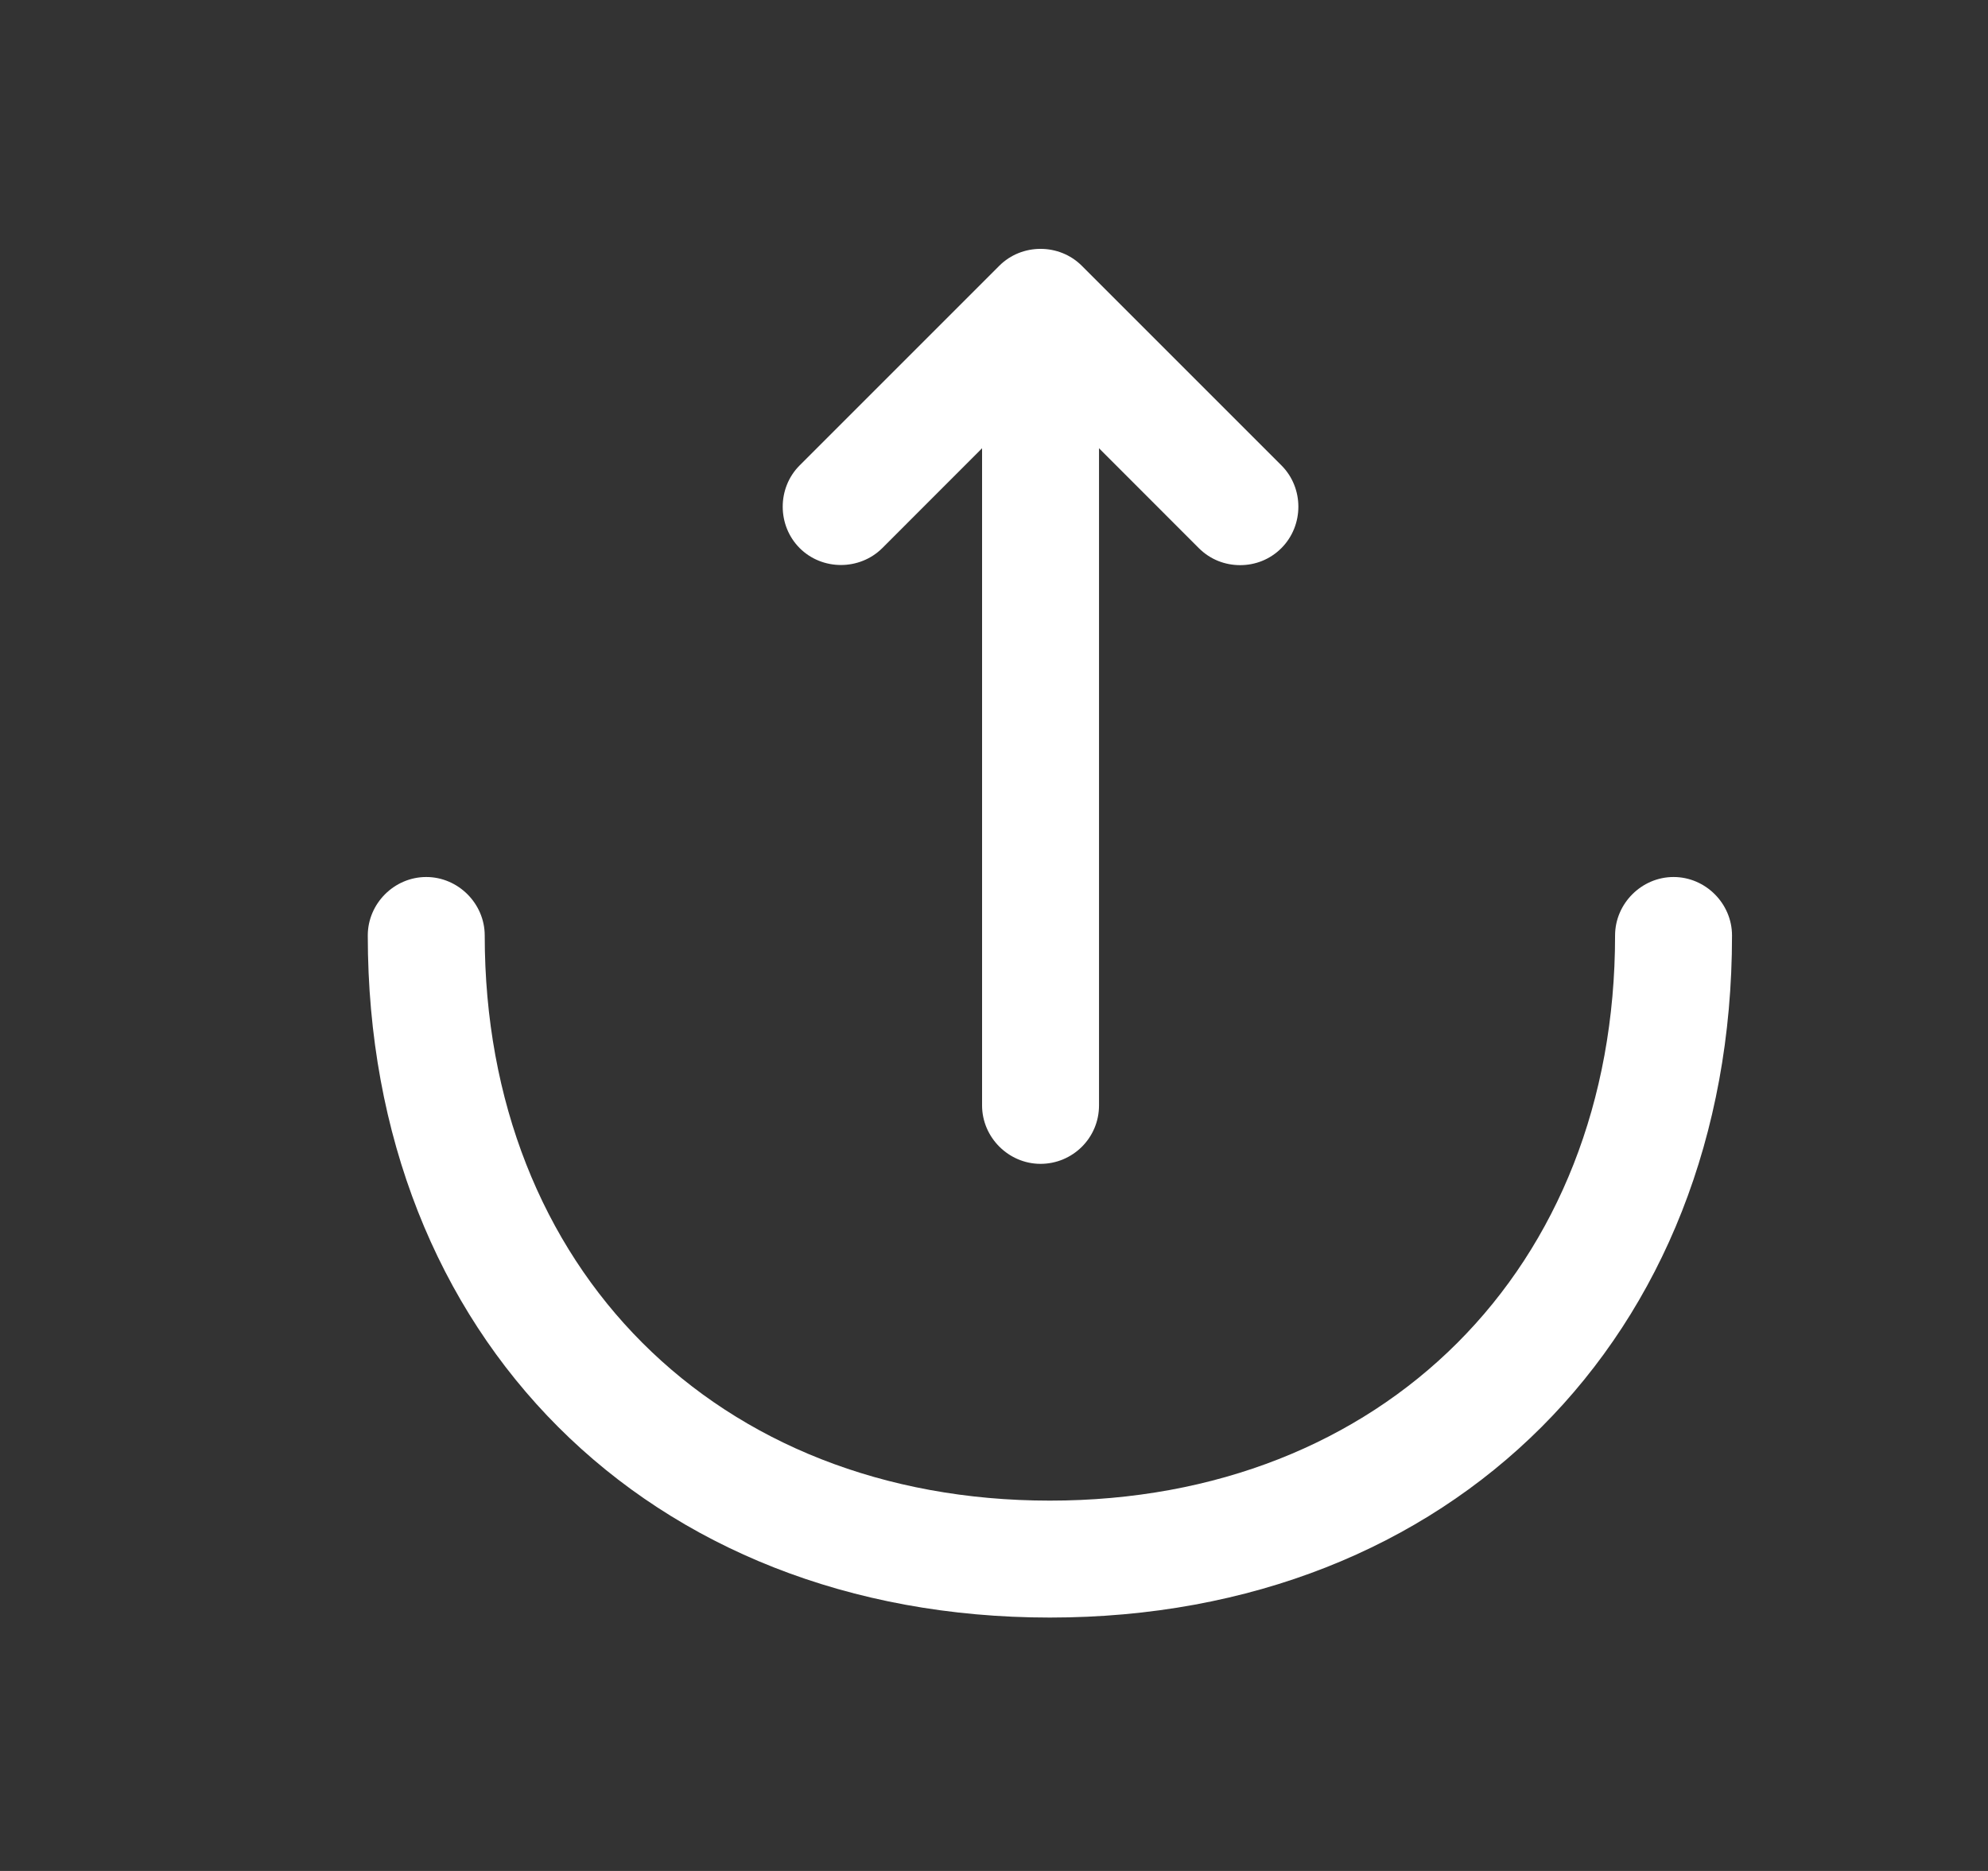 <svg width="17" height="16" viewBox="0 0 17 16" fill="none" xmlns="http://www.w3.org/2000/svg">
<rect x="0" y="0" width="17" height="16" fill="#333333" stroke="none"/>
<path d="M10.605 4.833C10.478 4.833 10.351 4.787 10.251 4.687L8.898 3.333L7.545 4.687C7.351 4.88 7.031 4.88 6.838 4.687C6.645 4.493 6.645 4.173 6.838 3.98L8.545 2.273C8.738 2.08 9.058 2.08 9.251 2.273L10.958 3.98C11.151 4.173 11.151 4.493 10.958 4.687C10.858 4.787 10.731 4.833 10.605 4.833Z" fill="white"/>
<path d="M8.898 9.953C8.625 9.953 8.398 9.727 8.398 9.453V2.673C8.398 2.4 8.625 2.173 8.898 2.173C9.171 2.173 9.398 2.4 9.398 2.673V9.453C9.398 9.733 9.171 9.953 8.898 9.953Z" fill="white"/>
<path d="M8.978 13.833C5.545 13.833 3.145 11.433 3.145 8C3.145 7.727 3.371 7.5 3.645 7.5C3.918 7.5 4.145 7.727 4.145 8C4.145 10.847 6.131 12.833 8.978 12.833C11.825 12.833 13.811 10.847 13.811 8C13.811 7.727 14.038 7.5 14.311 7.5C14.585 7.5 14.811 7.727 14.811 8C14.811 11.433 12.411 13.833 8.978 13.833Z" fill="white"/>
</svg>
